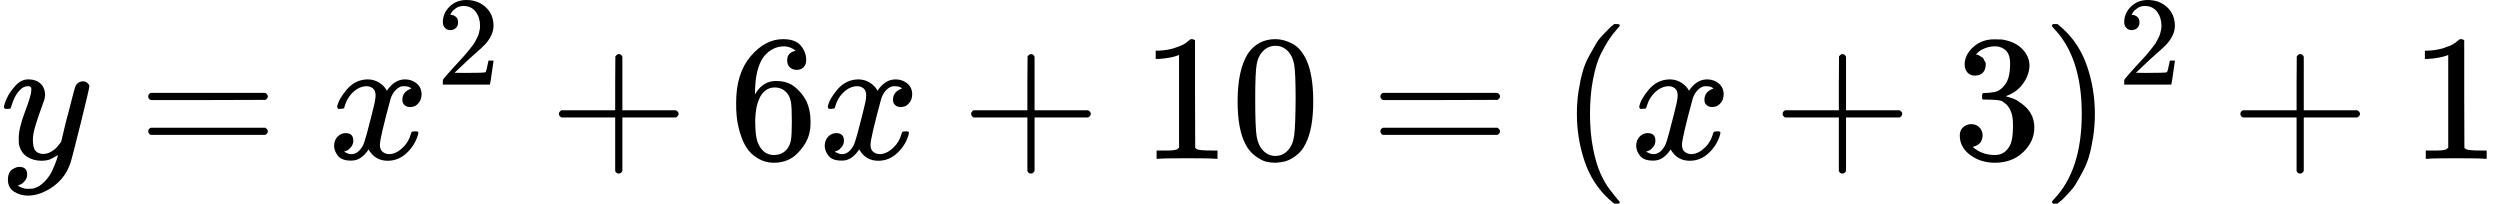 <svg style="vertical-align: -0.566ex;" xmlns="http://www.w3.org/2000/svg" width="31.48ex" height="2.565ex" role="img" focusable="false" viewBox="0 -883.9 13914 1133.9" xmlns:xlink="http://www.w3.org/1999/xlink">
<defs>
  <path id="MJX-1-TEX-I-1D466" d="M21 287Q21 301 36 335T84 406T158 442Q199 442 224 419T250 355Q248 336 247 334Q247 331 231 288T198 191T182 105Q182 62 196 45T238 27Q261 27 281 38T312 61T339 94Q339 95 344 114T358 173T377 247Q415 397 419 404Q432 431 462 431Q475 431 483 424T494 412T496 403Q496 390 447 193T391 -23Q363 -106 294 -155T156 -205Q111 -205 77 -183T43 -117Q43 -95 50 -80T69 -58T89 -48T106 -45Q150 -45 150 -87Q150 -107 138 -122T115 -142T102 -147L99 -148Q101 -153 118 -160T152 -167H160Q177 -167 186 -165Q219 -156 247 -127T290 -65T313 -9T321 21L315 17Q309 13 296 6T270 -6Q250 -11 231 -11Q185 -11 150 11T104 82Q103 89 103 113Q103 170 138 262T173 379Q173 380 173 381Q173 390 173 393T169 400T158 404H154Q131 404 112 385T82 344T65 302T57 280Q55 278 41 278H27Q21 284 21 287Z"></path>
  <path id="MJX-1-TEX-N-3D" d="M56 347Q56 360 70 367H707Q722 359 722 347Q722 336 708 328L390 327H72Q56 332 56 347ZM56 153Q56 168 72 173H708Q722 163 722 153Q722 140 707 133H70Q56 140 56 153Z"></path>
  <path id="MJX-1-TEX-I-1D465" d="M52 289Q59 331 106 386T222 442Q257 442 286 424T329 379Q371 442 430 442Q467 442 494 420T522 361Q522 332 508 314T481 292T458 288Q439 288 427 299T415 328Q415 374 465 391Q454 404 425 404Q412 404 406 402Q368 386 350 336Q290 115 290 78Q290 50 306 38T341 26Q378 26 414 59T463 140Q466 150 469 151T485 153H489Q504 153 504 145Q504 144 502 134Q486 77 440 33T333 -11Q263 -11 227 52Q186 -10 133 -10H127Q78 -10 57 16T35 71Q35 103 54 123T99 143Q142 143 142 101Q142 81 130 66T107 46T94 41L91 40Q91 39 97 36T113 29T132 26Q168 26 194 71Q203 87 217 139T245 247T261 313Q266 340 266 352Q266 380 251 392T217 404Q177 404 142 372T93 290Q91 281 88 280T72 278H58Q52 284 52 289Z"></path>
  <path id="MJX-1-TEX-N-32" d="M109 429Q82 429 66 447T50 491Q50 562 103 614T235 666Q326 666 387 610T449 465Q449 422 429 383T381 315T301 241Q265 210 201 149L142 93L218 92Q375 92 385 97Q392 99 409 186V189H449V186Q448 183 436 95T421 3V0H50V19V31Q50 38 56 46T86 81Q115 113 136 137Q145 147 170 174T204 211T233 244T261 278T284 308T305 340T320 369T333 401T340 431T343 464Q343 527 309 573T212 619Q179 619 154 602T119 569T109 550Q109 549 114 549Q132 549 151 535T170 489Q170 464 154 447T109 429Z"></path>
  <path id="MJX-1-TEX-N-2B" d="M56 237T56 250T70 270H369V420L370 570Q380 583 389 583Q402 583 409 568V270H707Q722 262 722 250T707 230H409V-68Q401 -82 391 -82H389H387Q375 -82 369 -68V230H70Q56 237 56 250Z"></path>
  <path id="MJX-1-TEX-N-36" d="M42 313Q42 476 123 571T303 666Q372 666 402 630T432 550Q432 525 418 510T379 495Q356 495 341 509T326 548Q326 592 373 601Q351 623 311 626Q240 626 194 566Q147 500 147 364L148 360Q153 366 156 373Q197 433 263 433H267Q313 433 348 414Q372 400 396 374T435 317Q456 268 456 210V192Q456 169 451 149Q440 90 387 34T253 -22Q225 -22 199 -14T143 16T92 75T56 172T42 313ZM257 397Q227 397 205 380T171 335T154 278T148 216Q148 133 160 97T198 39Q222 21 251 21Q302 21 329 59Q342 77 347 104T352 209Q352 289 347 316T329 361Q302 397 257 397Z"></path>
  <path id="MJX-1-TEX-N-31" d="M213 578L200 573Q186 568 160 563T102 556H83V602H102Q149 604 189 617T245 641T273 663Q275 666 285 666Q294 666 302 660V361L303 61Q310 54 315 52T339 48T401 46H427V0H416Q395 3 257 3Q121 3 100 0H88V46H114Q136 46 152 46T177 47T193 50T201 52T207 57T213 61V578Z"></path>
  <path id="MJX-1-TEX-N-30" d="M96 585Q152 666 249 666Q297 666 345 640T423 548Q460 465 460 320Q460 165 417 83Q397 41 362 16T301 -15T250 -22Q224 -22 198 -16T137 16T82 83Q39 165 39 320Q39 494 96 585ZM321 597Q291 629 250 629Q208 629 178 597Q153 571 145 525T137 333Q137 175 145 125T181 46Q209 16 250 16Q290 16 318 46Q347 76 354 130T362 333Q362 478 354 524T321 597Z"></path>
  <path id="MJX-1-TEX-N-28" d="M94 250Q94 319 104 381T127 488T164 576T202 643T244 695T277 729T302 750H315H319Q333 750 333 741Q333 738 316 720T275 667T226 581T184 443T167 250T184 58T225 -81T274 -167T316 -220T333 -241Q333 -250 318 -250H315H302L274 -226Q180 -141 137 -14T94 250Z"></path>
  <path id="MJX-1-TEX-N-33" d="M127 463Q100 463 85 480T69 524Q69 579 117 622T233 665Q268 665 277 664Q351 652 390 611T430 522Q430 470 396 421T302 350L299 348Q299 347 308 345T337 336T375 315Q457 262 457 175Q457 96 395 37T238 -22Q158 -22 100 21T42 130Q42 158 60 175T105 193Q133 193 151 175T169 130Q169 119 166 110T159 94T148 82T136 74T126 70T118 67L114 66Q165 21 238 21Q293 21 321 74Q338 107 338 175V195Q338 290 274 322Q259 328 213 329L171 330L168 332Q166 335 166 348Q166 366 174 366Q202 366 232 371Q266 376 294 413T322 525V533Q322 590 287 612Q265 626 240 626Q208 626 181 615T143 592T132 580H135Q138 579 143 578T153 573T165 566T175 555T183 540T186 520Q186 498 172 481T127 463Z"></path>
  <path id="MJX-1-TEX-N-29" d="M60 749L64 750Q69 750 74 750H86L114 726Q208 641 251 514T294 250Q294 182 284 119T261 12T224 -76T186 -143T145 -194T113 -227T90 -246Q87 -249 86 -250H74Q66 -250 63 -250T58 -247T55 -238Q56 -237 66 -225Q221 -64 221 250T66 725Q56 737 55 738Q55 746 60 749Z"></path>
</defs>
<g stroke="currentColor" fill="currentColor" stroke-width="0" transform="scale(1,-1)">
  <g data-mml-node="math">
    <g data-mml-node="mi">
      <use data-c="1D466" xlink:href="#MJX-1-TEX-I-1D466"></use>
    </g>
    <g data-mml-node="mo" transform="translate(767.8,0)">
      <use data-c="3D" xlink:href="#MJX-1-TEX-N-3D"></use>
    </g>
    <g data-mml-node="msup" transform="translate(1823.6,0)">
      <g data-mml-node="mi">
        <use data-c="1D465" xlink:href="#MJX-1-TEX-I-1D465"></use>
      </g>
      <g data-mml-node="mn" transform="translate(605,413) scale(0.707)">
        <use data-c="32" xlink:href="#MJX-1-TEX-N-32"></use>
      </g>
    </g>
    <g data-mml-node="mo" transform="translate(3054.3,0)">
        <use data-c="2B" xlink:href="#MJX-1-TEX-N-2B"></use>
    </g>
    <g data-mml-node="mn" transform="translate(4054.6,0)">
      <use data-c="36" xlink:href="#MJX-1-TEX-N-36"></use>
    </g>
    <g data-mml-node="mi" transform="translate(4554.6,0)">
      <use data-c="1D465" xlink:href="#MJX-1-TEX-I-1D465"></use>
    </g>
    <g data-mml-node="mo" transform="translate(5348.8,0)">
      <use data-c="2B" xlink:href="#MJX-1-TEX-N-2B"></use>
    </g>
    <g data-mml-node="mn" transform="translate(6349,0)">
      <use data-c="31" xlink:href="#MJX-1-TEX-N-31"></use>
      <use data-c="30" xlink:href="#MJX-1-TEX-N-30" transform="   translate(500,0)"></use>
    </g>
    <g data-mml-node="mo" transform="translate(7626.8,0)">
      <use data-c="3D" xlink:href="#MJX-1-TEX-N-3D"></use>
    </g>
    <g data-mml-node="mo" transform="translate(8682.6,0)">
      <use data-c="28" xlink:href="#MJX-1-TEX-N-28"></use>
    </g>
    <g data-mml-node="mi" transform="translate(9071.6,0)">
      <use data-c="1D465" xlink:href="#MJX-1-TEX-I-1D465"></use>
    </g>
    <g data-mml-node="mo" transform="translate(9865.8,0)">
      <use data-c="2B" xlink:href="#MJX-1-TEX-N-2B"></use>
    </g>
    <g data-mml-node="mn" transform="translate(10866,0)"><use data-c="33" xlink:href="#MJX-1-TEX-N-33"></use>
  </g>
  <g data-mml-node="msup" transform="translate(11366,0)">
    <g data-mml-node="mo">
      <use data-c="29" xlink:href="#MJX-1-TEX-N-29"></use>
    </g>
    <g data-mml-node="mn" transform="translate(422,413) scale(0.707)">
      <use data-c="32" xlink:href="#MJX-1-TEX-N-32"></use>
    </g>
  </g>
  <g data-mml-node="mo" transform="translate(12413.8,0)">
    <use data-c="2B" xlink:href="#MJX-1-TEX-N-2B"></use>
  </g>
  <g data-mml-node="mn" transform="translate(13414,0)">
    <use data-c="31" xlink:href="#MJX-1-TEX-N-31"></use>
  </g>
</g>
</g>
</svg>